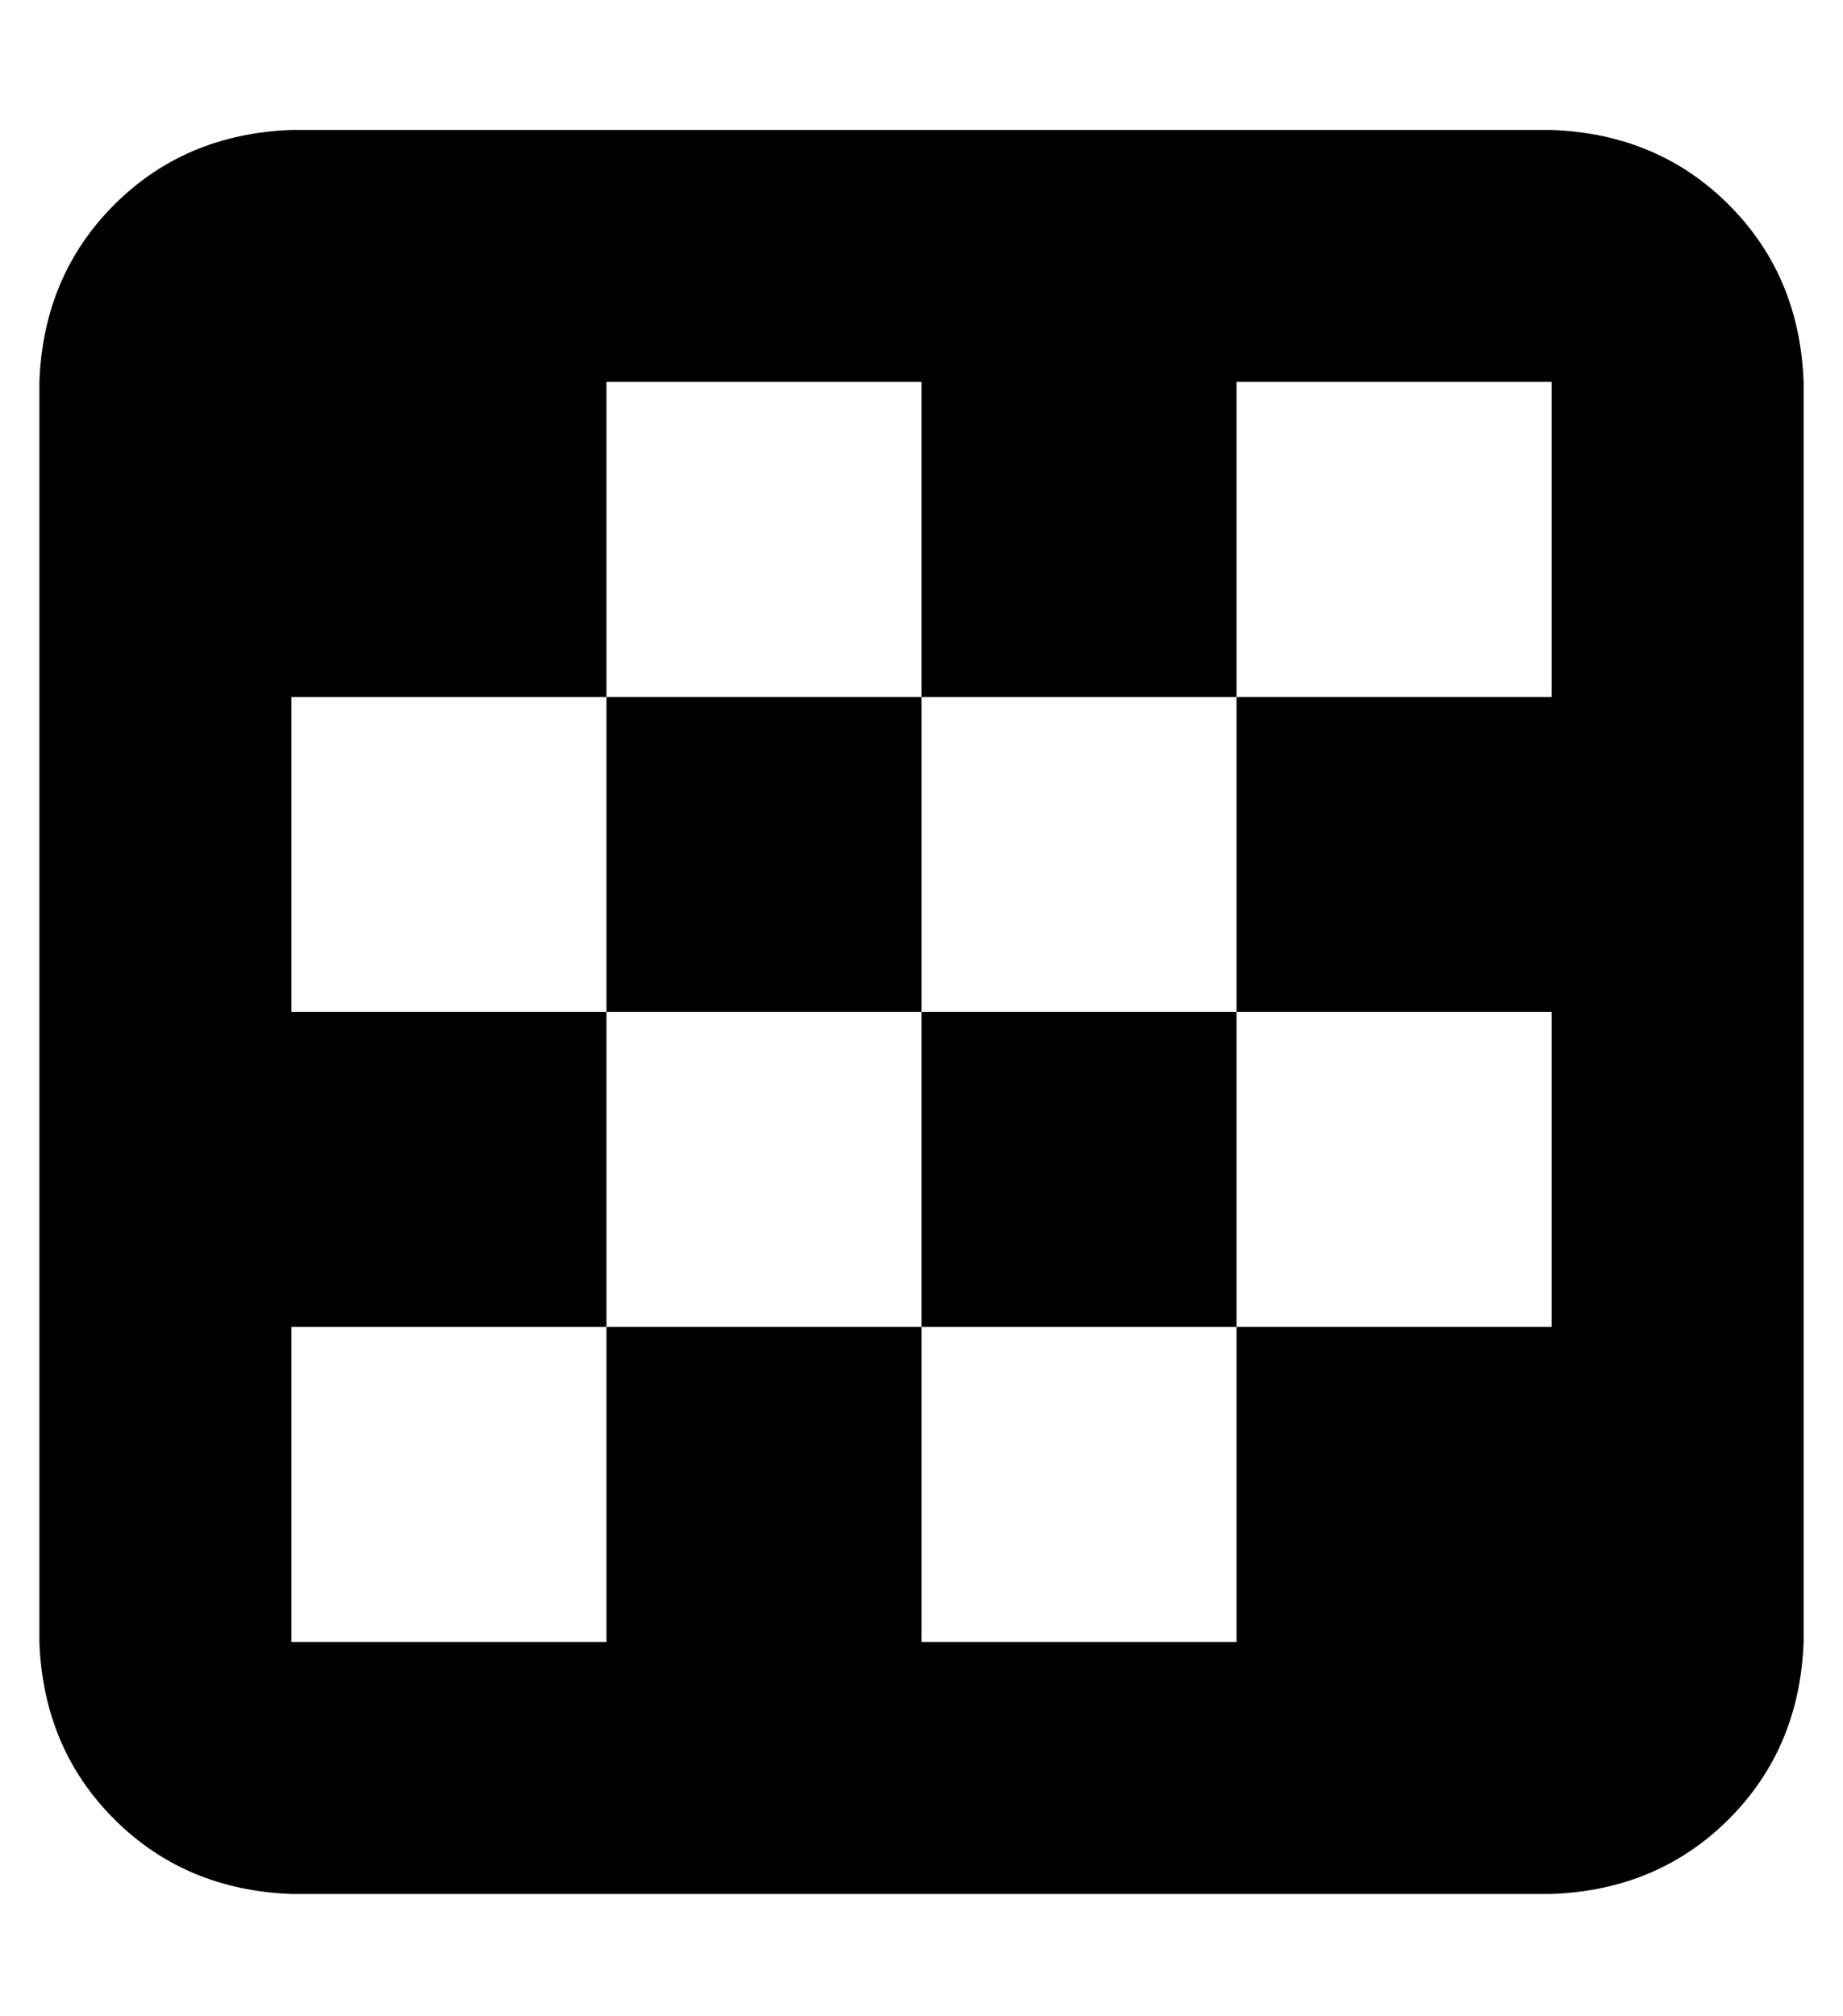 <?xml version="1.0" standalone="no"?>
<!DOCTYPE svg PUBLIC "-//W3C//DTD SVG 1.1//EN" "http://www.w3.org/Graphics/SVG/1.1/DTD/svg11.dtd" >
<svg xmlns="http://www.w3.org/2000/svg" xmlns:xlink="http://www.w3.org/1999/xlink" version="1.1" viewBox="-10 -40 468 512">
   <path fill="currentColor"
d="M0 57q1 -27 19 -45v0v0q18 -18 45 -19h320v0q27 1 45 19t19 45v320v0q-1 27 -19 45t-45 19h-320v0q-27 -1 -45 -19t-19 -45v-320v0zM144 57v80v-80v80h80v0v-80v0h-80v0zM144 217v-80v80v-80h-80v0v80v0h80v0zM224 217h-80h80h-80v80v0h-80v0v80v0h80v0v-80v0h80v0v80v0
h80v0v-80v0h80v0v-80v0h-80v0v-80v0h80v0v-80v0h-80v0v80v0h-80v0v80v0zM224 217h80h-80h80v80v0h-80v0v-80v0z" />
</svg>
